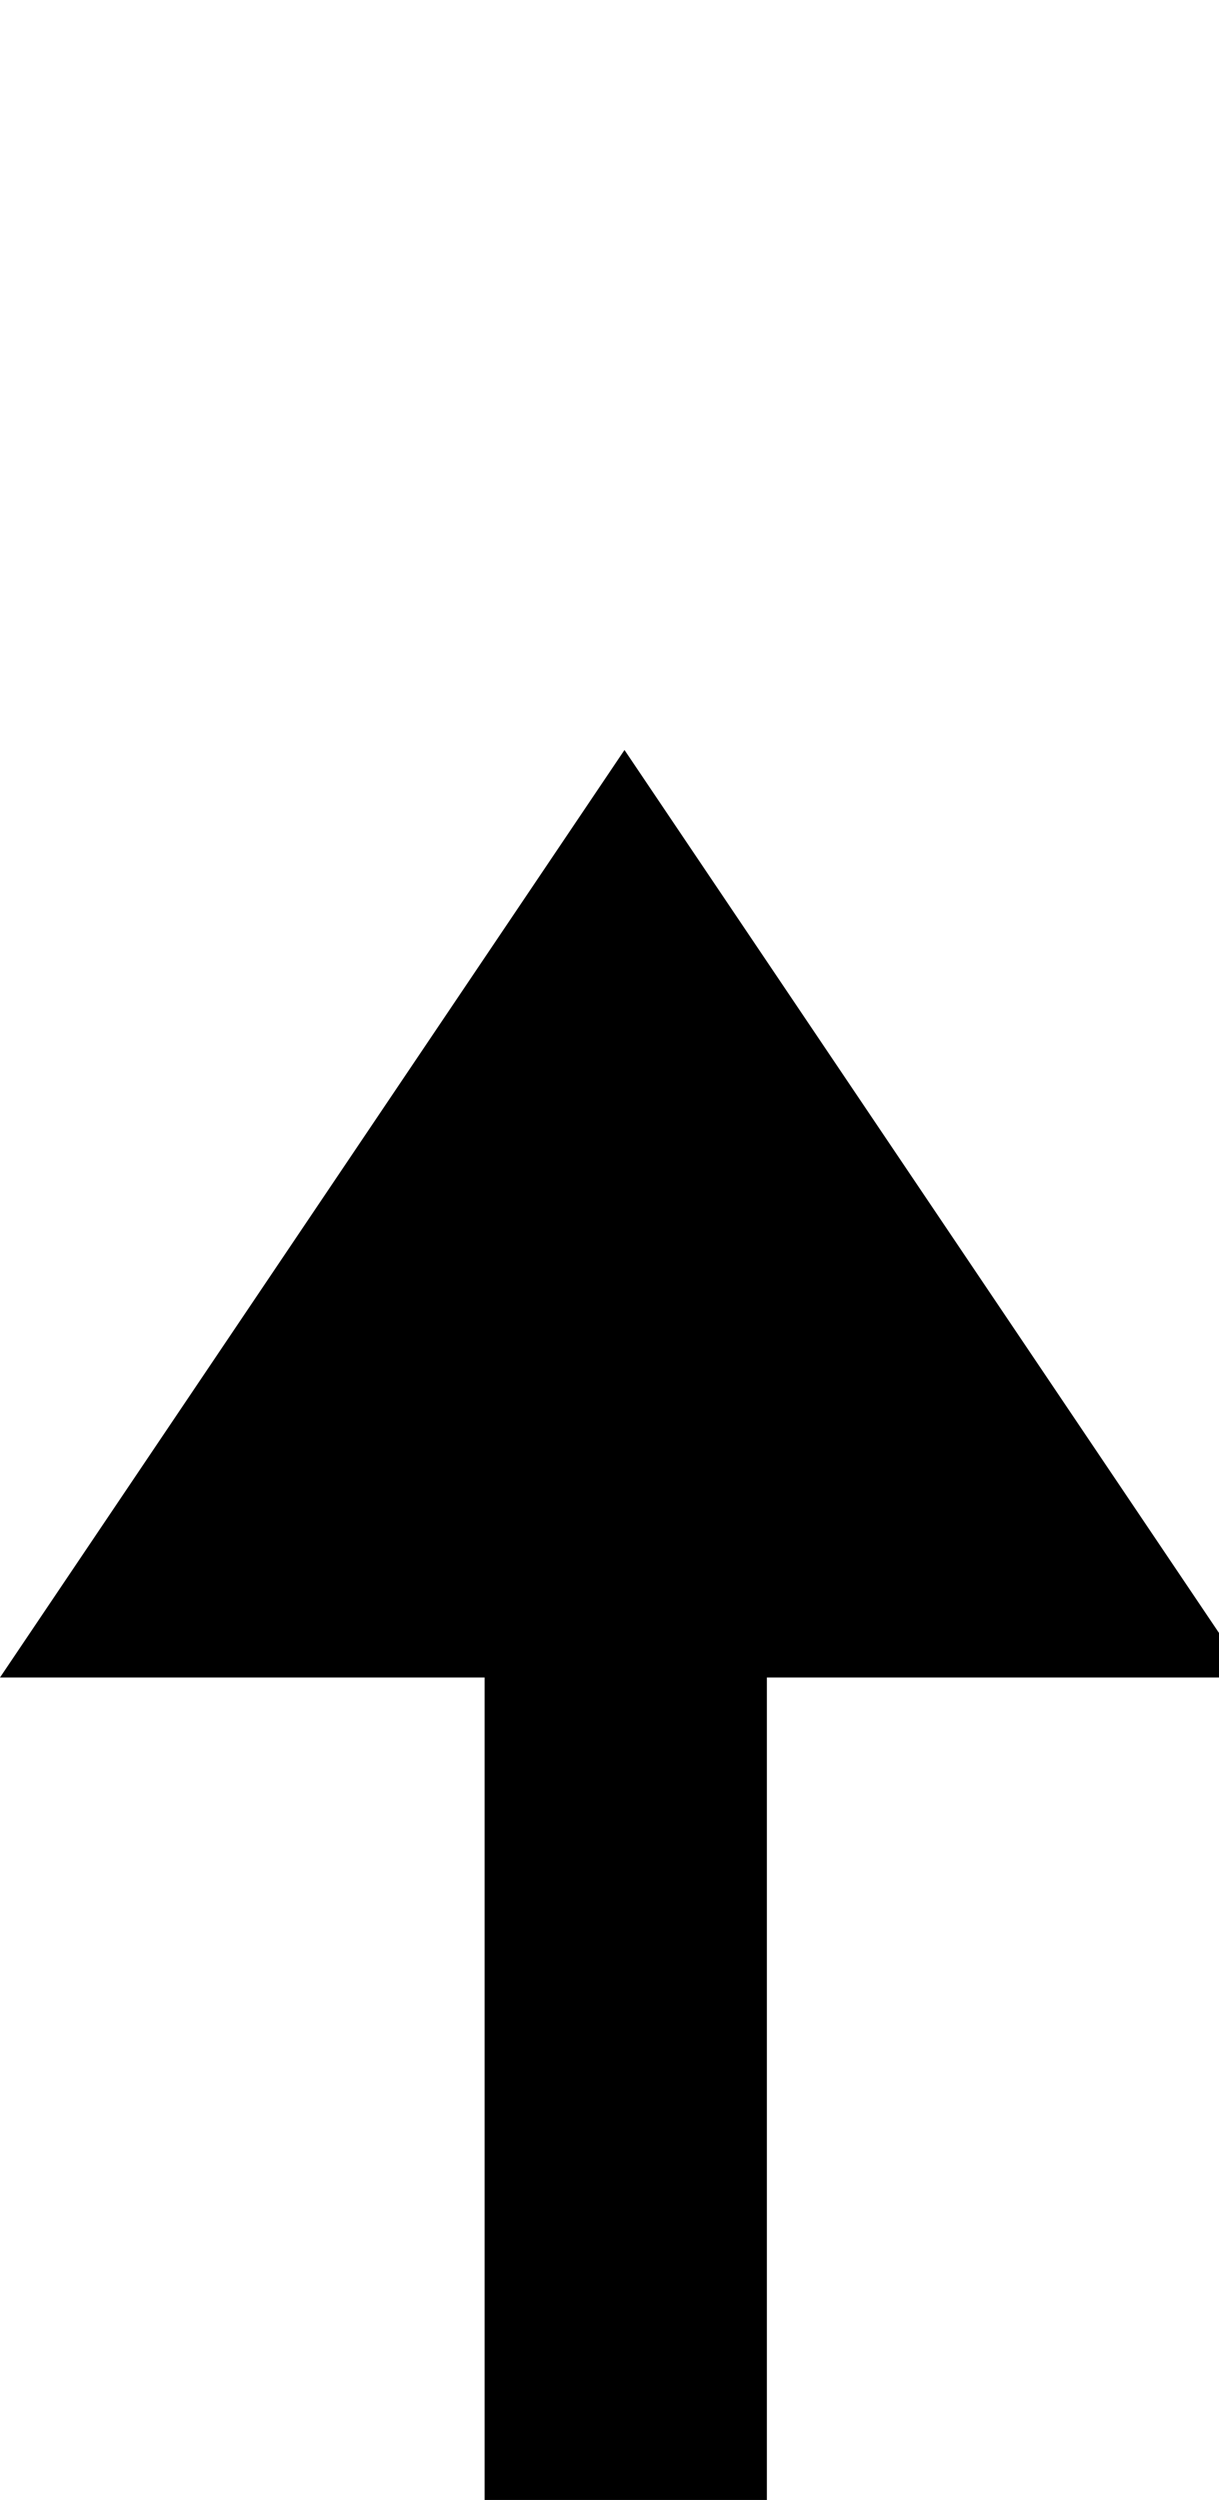 <?xml version="1.0" encoding="utf-8"?>
<!-- Generator: Adobe Illustrator 22.1.0, SVG Export Plug-In . SVG Version: 6.00 Build 0)  -->
<svg version="1.1" id="Capa_1" xmlns="http://www.w3.org/2000/svg" xmlns:xlink="http://www.w3.org/1999/xlink" x="0px" y="0px"
	 viewBox="0 0 48.8 100" style="enable-background:new 0 0 48.8 100;" xml:space="preserve">
<path d="M19.4,67.1V100h11.3V67.1H50L25,30L0,67.1H19.4z"/>
</svg>
